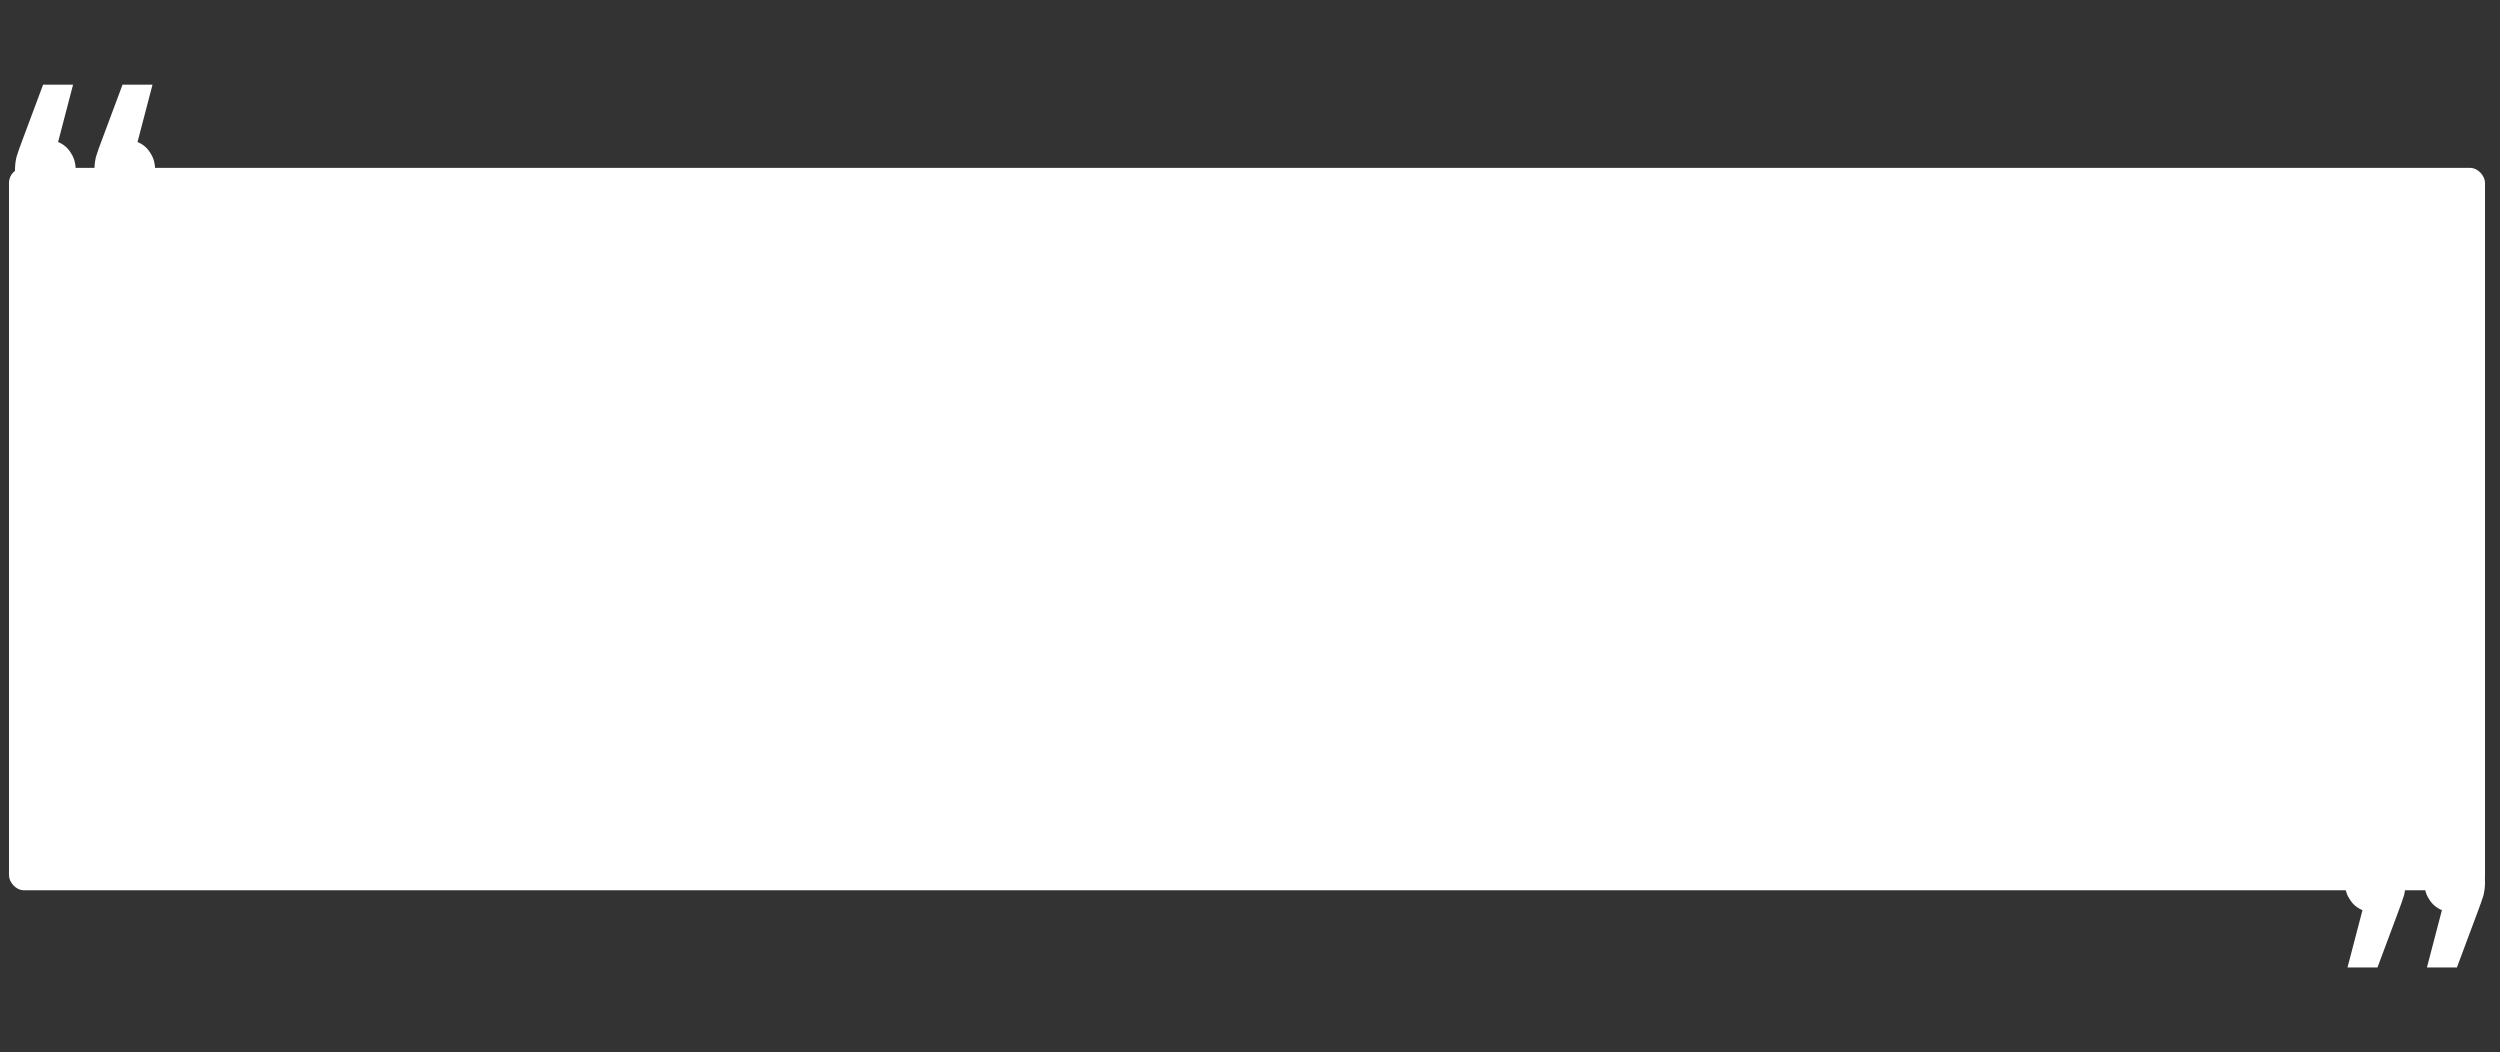 <svg width="834" height="351" fill="none" xmlns="http://www.w3.org/2000/svg"><rect width="100%" height="100%" fill="#333333" stroke="none"/><rect x="3" y="56" width="826" height="241" rx="5" fill="#fff"/><path d="M19.375 47.375c1.833.75 3.25 1.958 4.25 3.625 1.083 1.583 1.625 3.5 1.625 5.75 0 3-.958 5.458-2.875 7.375C20.458 66.042 18.083 67 15.25 67c-3 0-5.458-.958-7.375-2.875C5.958 62.208 5 59.75 5 56.75c0-1.5.167-2.958.5-4.375.417-1.417 1.167-3.542 2.25-6.375l6.625-17.75h10l-5 19.125zm26.5 0c1.833.75 3.25 1.958 4.25 3.625 1.083 1.583 1.625 3.5 1.625 5.75 0 3-.958 5.458-2.875 7.375C46.958 66.042 44.583 67 41.75 67c-3 0-5.458-.958-7.375-2.875-1.917-1.917-2.875-4.375-2.875-7.375 0-1.5.167-2.958.5-4.375.417-1.417 1.167-3.542 2.25-6.375l6.625-17.75h10l-5 19.125zm768.75 256.25c-1.833-.75-3.25-1.958-4.25-3.625-1.083-1.583-1.625-3.5-1.625-5.75 0-3 .958-5.458 2.875-7.375 1.917-1.917 4.292-2.875 7.125-2.875 3 0 5.458.958 7.375 2.875 1.917 1.917 2.875 4.375 2.875 7.375 0 1.5-.167 2.958-.5 4.375-.417 1.417-1.167 3.542-2.25 6.375l-6.625 17.75h-10l5-19.125zm-26.5 0c-1.833-.75-3.25-1.958-4.25-3.625-1.083-1.583-1.625-3.5-1.625-5.75 0-3 .958-5.458 2.875-7.375 1.917-1.917 4.292-2.875 7.125-2.875 3 0 5.458.958 7.375 2.875 1.917 1.917 2.875 4.375 2.875 7.375 0 1.5-.167 2.958-.5 4.375-.417 1.417-1.167 3.542-2.25 6.375l-6.625 17.75h-10l5-19.125z" fill="#fff"/></svg>